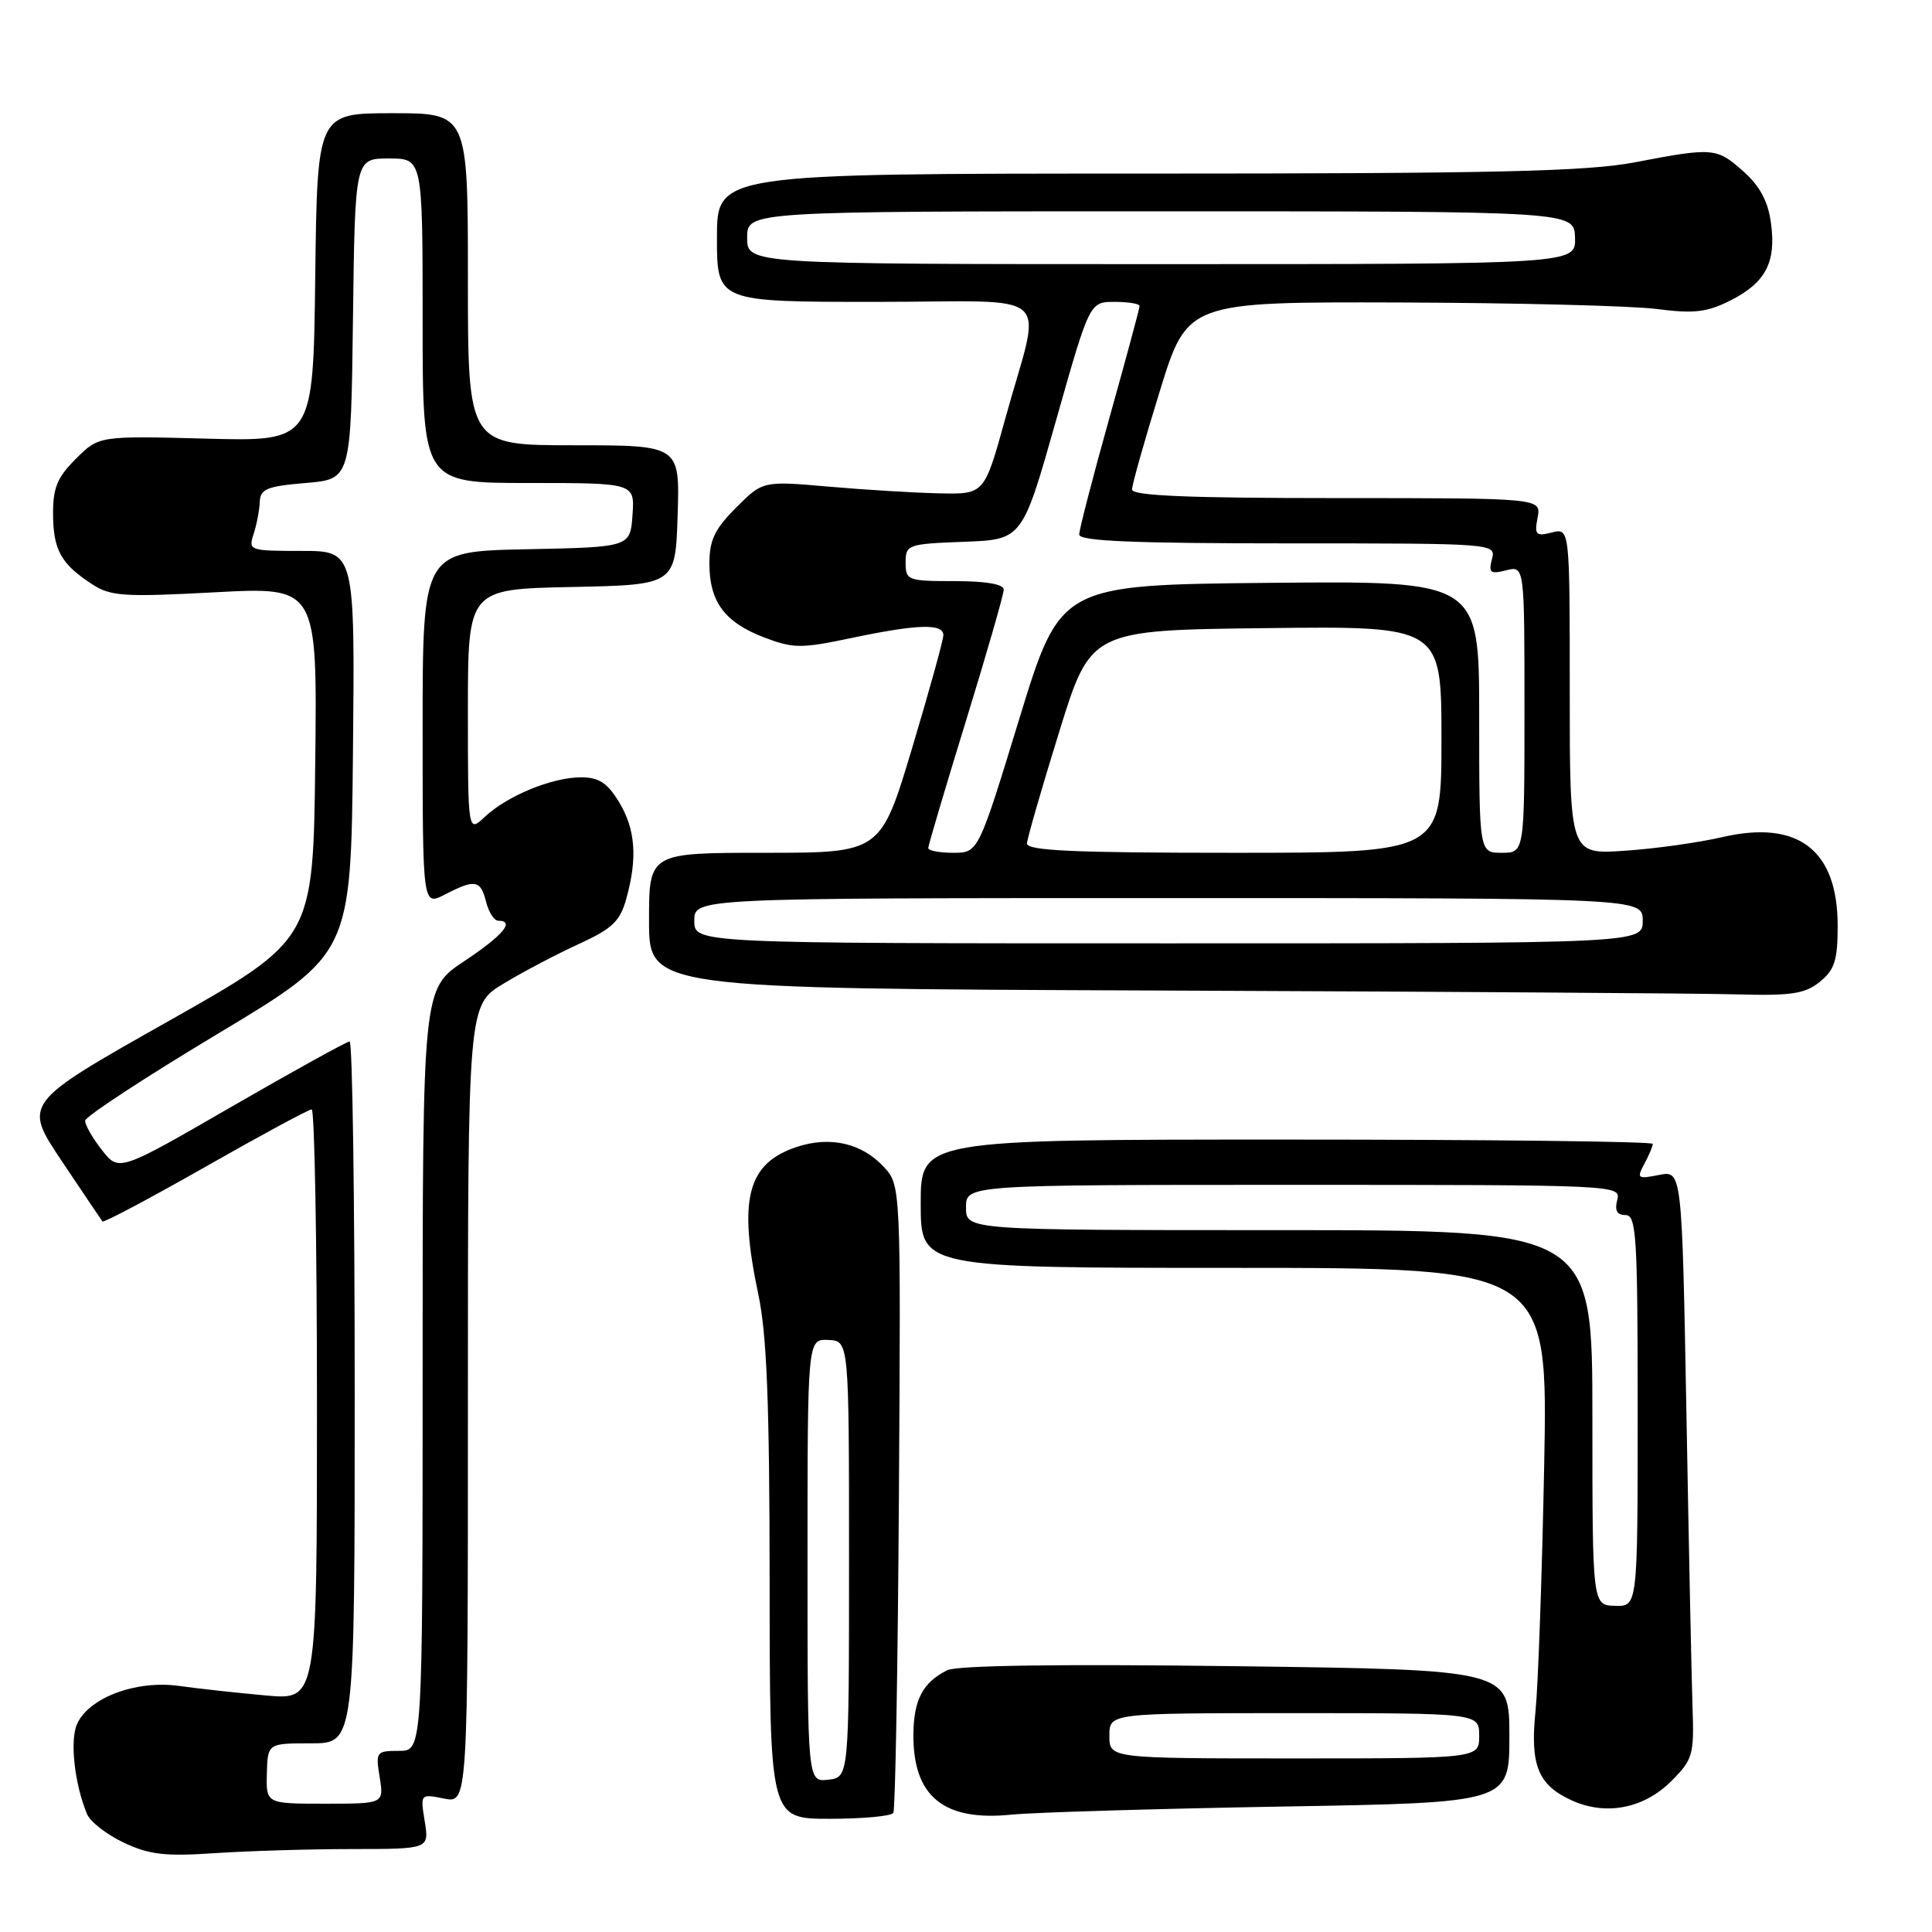 <?xml version="1.0" encoding="UTF-8" standalone="no"?>
<!DOCTYPE svg PUBLIC "-//W3C//DTD SVG 1.1//EN" "http://www.w3.org/Graphics/SVG/1.1/DTD/svg11.dtd" >
<svg xmlns="http://www.w3.org/2000/svg" xmlns:xlink="http://www.w3.org/1999/xlink" version="1.1" viewBox="0 0 256 256">
 <g >
 <path fill="currentColor"
d=" M 46.69 245.01 C 56.87 245.00 56.87 245.00 56.28 241.34 C 55.69 237.69 55.69 237.69 58.84 238.32 C 62.00 238.95 62.00 238.95 62.00 186.06 C 62.00 133.17 62.00 133.17 66.75 130.32 C 69.36 128.74 73.86 126.38 76.75 125.06 C 81.14 123.05 82.16 122.07 82.99 119.08 C 84.50 113.67 84.20 109.85 82.01 106.25 C 80.47 103.73 79.35 103.00 76.98 103.00 C 73.16 103.00 67.23 105.44 64.26 108.22 C 62.00 110.35 62.00 110.35 62.00 94.20 C 62.00 78.06 62.00 78.06 75.75 77.78 C 89.50 77.50 89.50 77.50 89.79 68.25 C 90.08 59.00 90.08 59.00 76.04 59.00 C 62.00 59.00 62.00 59.00 62.00 37.00 C 62.00 15.00 62.00 15.00 52.02 15.00 C 42.04 15.00 42.04 15.00 41.77 36.75 C 41.50 58.50 41.50 58.50 27.30 58.12 C 13.10 57.75 13.10 57.75 10.05 60.80 C 7.57 63.27 7.01 64.66 7.03 68.17 C 7.07 72.91 8.09 74.73 12.23 77.43 C 14.66 79.01 16.45 79.13 28.50 78.48 C 42.04 77.76 42.04 77.76 41.77 101.12 C 41.50 124.48 41.50 124.48 22.28 135.33 C 3.06 146.18 3.06 146.18 8.18 153.84 C 11.00 158.05 13.43 161.66 13.58 161.85 C 13.74 162.04 19.88 158.78 27.23 154.60 C 34.58 150.42 40.91 147.00 41.30 147.00 C 41.68 147.00 42.00 164.61 42.00 186.13 C 42.00 225.27 42.00 225.27 35.25 224.66 C 31.54 224.33 26.35 223.76 23.71 223.39 C 18.03 222.61 11.81 224.93 10.22 228.42 C 9.23 230.58 9.87 236.38 11.53 240.37 C 11.95 241.39 14.15 243.10 16.40 244.16 C 19.78 245.76 21.90 246.00 28.50 245.55 C 32.90 245.26 41.08 245.01 46.69 245.01 Z  M 118.37 240.22 C 118.63 239.79 118.97 220.89 119.11 198.23 C 119.37 157.03 119.37 157.03 117.06 154.57 C 114.15 151.46 109.98 150.52 105.59 151.97 C 99.03 154.14 97.80 158.83 100.48 171.50 C 101.61 176.82 101.97 186.00 101.98 209.75 C 102.00 241.00 102.00 241.00 109.94 241.00 C 114.31 241.00 118.10 240.65 118.37 240.22 Z  M 169.75 239.38 C 200.00 238.87 200.00 238.87 200.00 230.06 C 200.00 221.25 200.00 221.25 163.75 220.78 C 140.44 220.48 126.79 220.67 125.50 221.32 C 122.26 222.95 121.07 225.23 121.03 229.82 C 120.97 238.03 125.03 241.36 134.00 240.45 C 137.03 240.15 153.11 239.67 169.75 239.38 Z  M 221.45 236.01 C 224.31 233.15 224.49 232.54 224.27 226.23 C 224.14 222.53 223.78 205.00 223.46 187.29 C 222.87 155.08 222.87 155.08 219.82 155.69 C 216.98 156.25 216.85 156.16 217.89 154.21 C 218.50 153.07 219.00 151.88 219.00 151.57 C 219.00 151.25 197.18 151.00 170.50 151.00 C 122.00 151.00 122.00 151.00 122.00 159.50 C 122.00 168.00 122.00 168.00 163.56 168.00 C 205.12 168.00 205.12 168.00 204.61 194.25 C 204.33 208.69 203.81 223.27 203.47 226.66 C 202.72 233.91 203.79 236.55 208.33 238.59 C 212.83 240.61 217.83 239.63 221.45 236.01 Z  M 241.14 130.09 C 243.10 128.50 243.50 127.25 243.50 122.66 C 243.50 112.62 238.26 108.60 228.23 110.92 C 225.08 111.65 219.24 112.47 215.25 112.73 C 208.00 113.22 208.00 113.22 208.00 91.59 C 208.00 69.96 208.00 69.96 205.62 70.56 C 203.51 71.09 203.30 70.87 203.74 68.58 C 204.23 66.00 204.23 66.00 177.12 66.00 C 157.44 66.00 150.00 65.69 150.00 64.86 C 150.00 64.23 151.65 58.38 153.67 51.86 C 157.33 40.00 157.33 40.00 185.42 40.08 C 200.86 40.13 216.20 40.52 219.50 40.94 C 224.42 41.58 226.17 41.38 229.22 39.85 C 233.93 37.49 235.37 34.79 234.67 29.61 C 234.29 26.71 233.22 24.69 231.05 22.75 C 227.47 19.55 227.03 19.52 216.66 21.50 C 210.27 22.72 198.35 23.00 151.91 23.00 C 95.00 23.00 95.00 23.00 95.00 31.50 C 95.00 40.00 95.00 40.00 116.08 40.00 C 140.34 40.00 138.05 37.92 133.19 55.52 C 130.43 65.50 130.43 65.50 124.46 65.37 C 121.18 65.30 114.58 64.90 109.79 64.48 C 101.08 63.72 101.08 63.72 97.54 67.26 C 94.70 70.10 94.00 71.57 94.00 74.68 C 94.00 79.74 96.02 82.46 101.25 84.46 C 105.12 85.94 106.15 85.94 112.82 84.54 C 121.55 82.70 125.00 82.59 125.00 84.16 C 125.00 84.80 123.13 91.55 120.85 99.16 C 116.69 113.00 116.69 113.00 101.35 113.00 C 86.00 113.00 86.00 113.00 86.00 121.99 C 86.00 130.99 86.00 130.99 153.75 131.25 C 191.01 131.40 225.39 131.62 230.14 131.76 C 237.39 131.96 239.16 131.69 241.14 130.09 Z  M 35.36 235.00 C 35.47 231.00 35.47 231.00 41.23 231.00 C 47.00 231.00 47.00 231.00 47.00 184.50 C 47.00 158.93 46.70 138.00 46.33 138.00 C 45.96 138.00 38.93 141.89 30.71 146.63 C 15.76 155.27 15.76 155.27 13.50 152.38 C 12.26 150.80 11.26 149.05 11.28 148.50 C 11.30 147.95 19.24 142.75 28.91 136.95 C 46.50 126.39 46.50 126.39 46.77 99.70 C 47.03 73.00 47.03 73.00 39.95 73.00 C 33.05 73.00 32.88 72.94 33.61 70.75 C 34.01 69.51 34.38 67.60 34.42 66.50 C 34.49 64.79 35.37 64.43 40.50 64.00 C 46.50 63.50 46.50 63.50 46.77 42.25 C 47.04 21.00 47.04 21.00 51.52 21.00 C 56.00 21.00 56.00 21.00 56.00 42.50 C 56.00 64.00 56.00 64.00 70.06 64.00 C 84.11 64.00 84.11 64.00 83.81 68.25 C 83.50 72.50 83.50 72.50 69.75 72.78 C 56.00 73.06 56.00 73.06 56.00 96.55 C 56.00 120.05 56.00 120.05 58.95 118.53 C 62.95 116.46 63.68 116.59 64.41 119.50 C 64.76 120.88 65.48 122.00 66.02 122.00 C 68.29 122.00 66.65 123.95 61.50 127.37 C 56.00 131.02 56.00 131.02 56.00 181.51 C 56.00 232.00 56.00 232.00 52.87 232.00 C 49.85 232.00 49.76 232.12 50.31 235.50 C 50.87 239.00 50.87 239.00 43.07 239.00 C 35.26 239.00 35.26 239.00 35.36 235.00 Z  M 107.00 206.78 C 107.00 177.43 107.00 177.43 109.75 177.55 C 112.50 177.67 112.50 177.67 112.50 206.59 C 112.50 235.50 112.50 235.50 109.75 235.82 C 107.00 236.13 107.00 236.13 107.00 206.78 Z  M 147.00 230.00 C 147.00 227.00 147.00 227.00 171.50 227.00 C 196.00 227.00 196.00 227.00 196.00 230.00 C 196.00 233.00 196.00 233.00 171.50 233.00 C 147.00 233.00 147.00 233.00 147.00 230.00 Z  M 211.00 187.85 C 211.00 163.00 211.00 163.00 169.50 163.00 C 128.00 163.00 128.00 163.00 128.00 160.00 C 128.00 157.00 128.00 157.00 171.41 157.00 C 214.32 157.00 214.81 157.02 214.29 159.00 C 213.93 160.39 214.26 161.00 215.38 161.00 C 216.83 161.00 217.00 163.72 217.00 186.93 C 217.00 212.87 217.00 212.87 214.00 212.78 C 211.00 212.70 211.00 212.70 211.00 187.85 Z  M 92.00 122.00 C 92.00 119.00 92.00 119.00 154.83 119.00 C 217.67 119.00 217.67 119.00 217.67 122.00 C 217.67 125.00 217.67 125.00 154.83 125.00 C 92.00 125.00 92.00 125.00 92.00 122.00 Z  M 123.00 112.37 C 123.00 112.02 125.25 104.43 128.00 95.50 C 130.75 86.57 133.00 78.75 133.00 78.13 C 133.00 77.41 130.66 77.00 126.50 77.00 C 120.26 77.00 120.00 76.90 120.00 74.54 C 120.00 72.17 120.27 72.07 127.73 71.79 C 135.46 71.50 135.46 71.50 139.92 55.75 C 144.38 40.00 144.38 40.00 147.69 40.00 C 149.51 40.00 151.00 40.25 151.00 40.55 C 151.00 40.85 149.20 47.53 147.00 55.38 C 144.80 63.23 143.00 70.19 143.00 70.83 C 143.00 71.70 150.19 72.00 170.62 72.00 C 198.14 72.00 198.23 72.01 197.69 74.09 C 197.22 75.89 197.48 76.10 199.57 75.57 C 202.00 74.96 202.00 74.96 202.00 93.98 C 202.00 113.00 202.00 113.00 199.00 113.00 C 196.00 113.00 196.00 113.00 196.00 94.98 C 196.00 76.97 196.00 76.97 168.25 77.23 C 140.50 77.50 140.50 77.50 135.06 95.25 C 129.63 113.00 129.63 113.00 126.31 113.00 C 124.49 113.00 123.00 112.72 123.00 112.37 Z  M 136.08 111.75 C 136.12 111.06 138.04 104.42 140.34 97.00 C 144.52 83.50 144.52 83.50 167.76 83.23 C 191.00 82.96 191.00 82.96 191.00 97.98 C 191.00 113.00 191.00 113.00 163.50 113.00 C 142.12 113.00 136.02 112.72 136.08 111.75 Z  M 99.00 31.50 C 99.00 28.00 99.00 28.00 153.80 28.00 C 208.60 28.00 208.60 28.00 208.70 31.50 C 208.80 35.00 208.80 35.00 153.90 35.00 C 99.00 35.00 99.00 35.00 99.00 31.50 Z "/>
</g>
</svg>